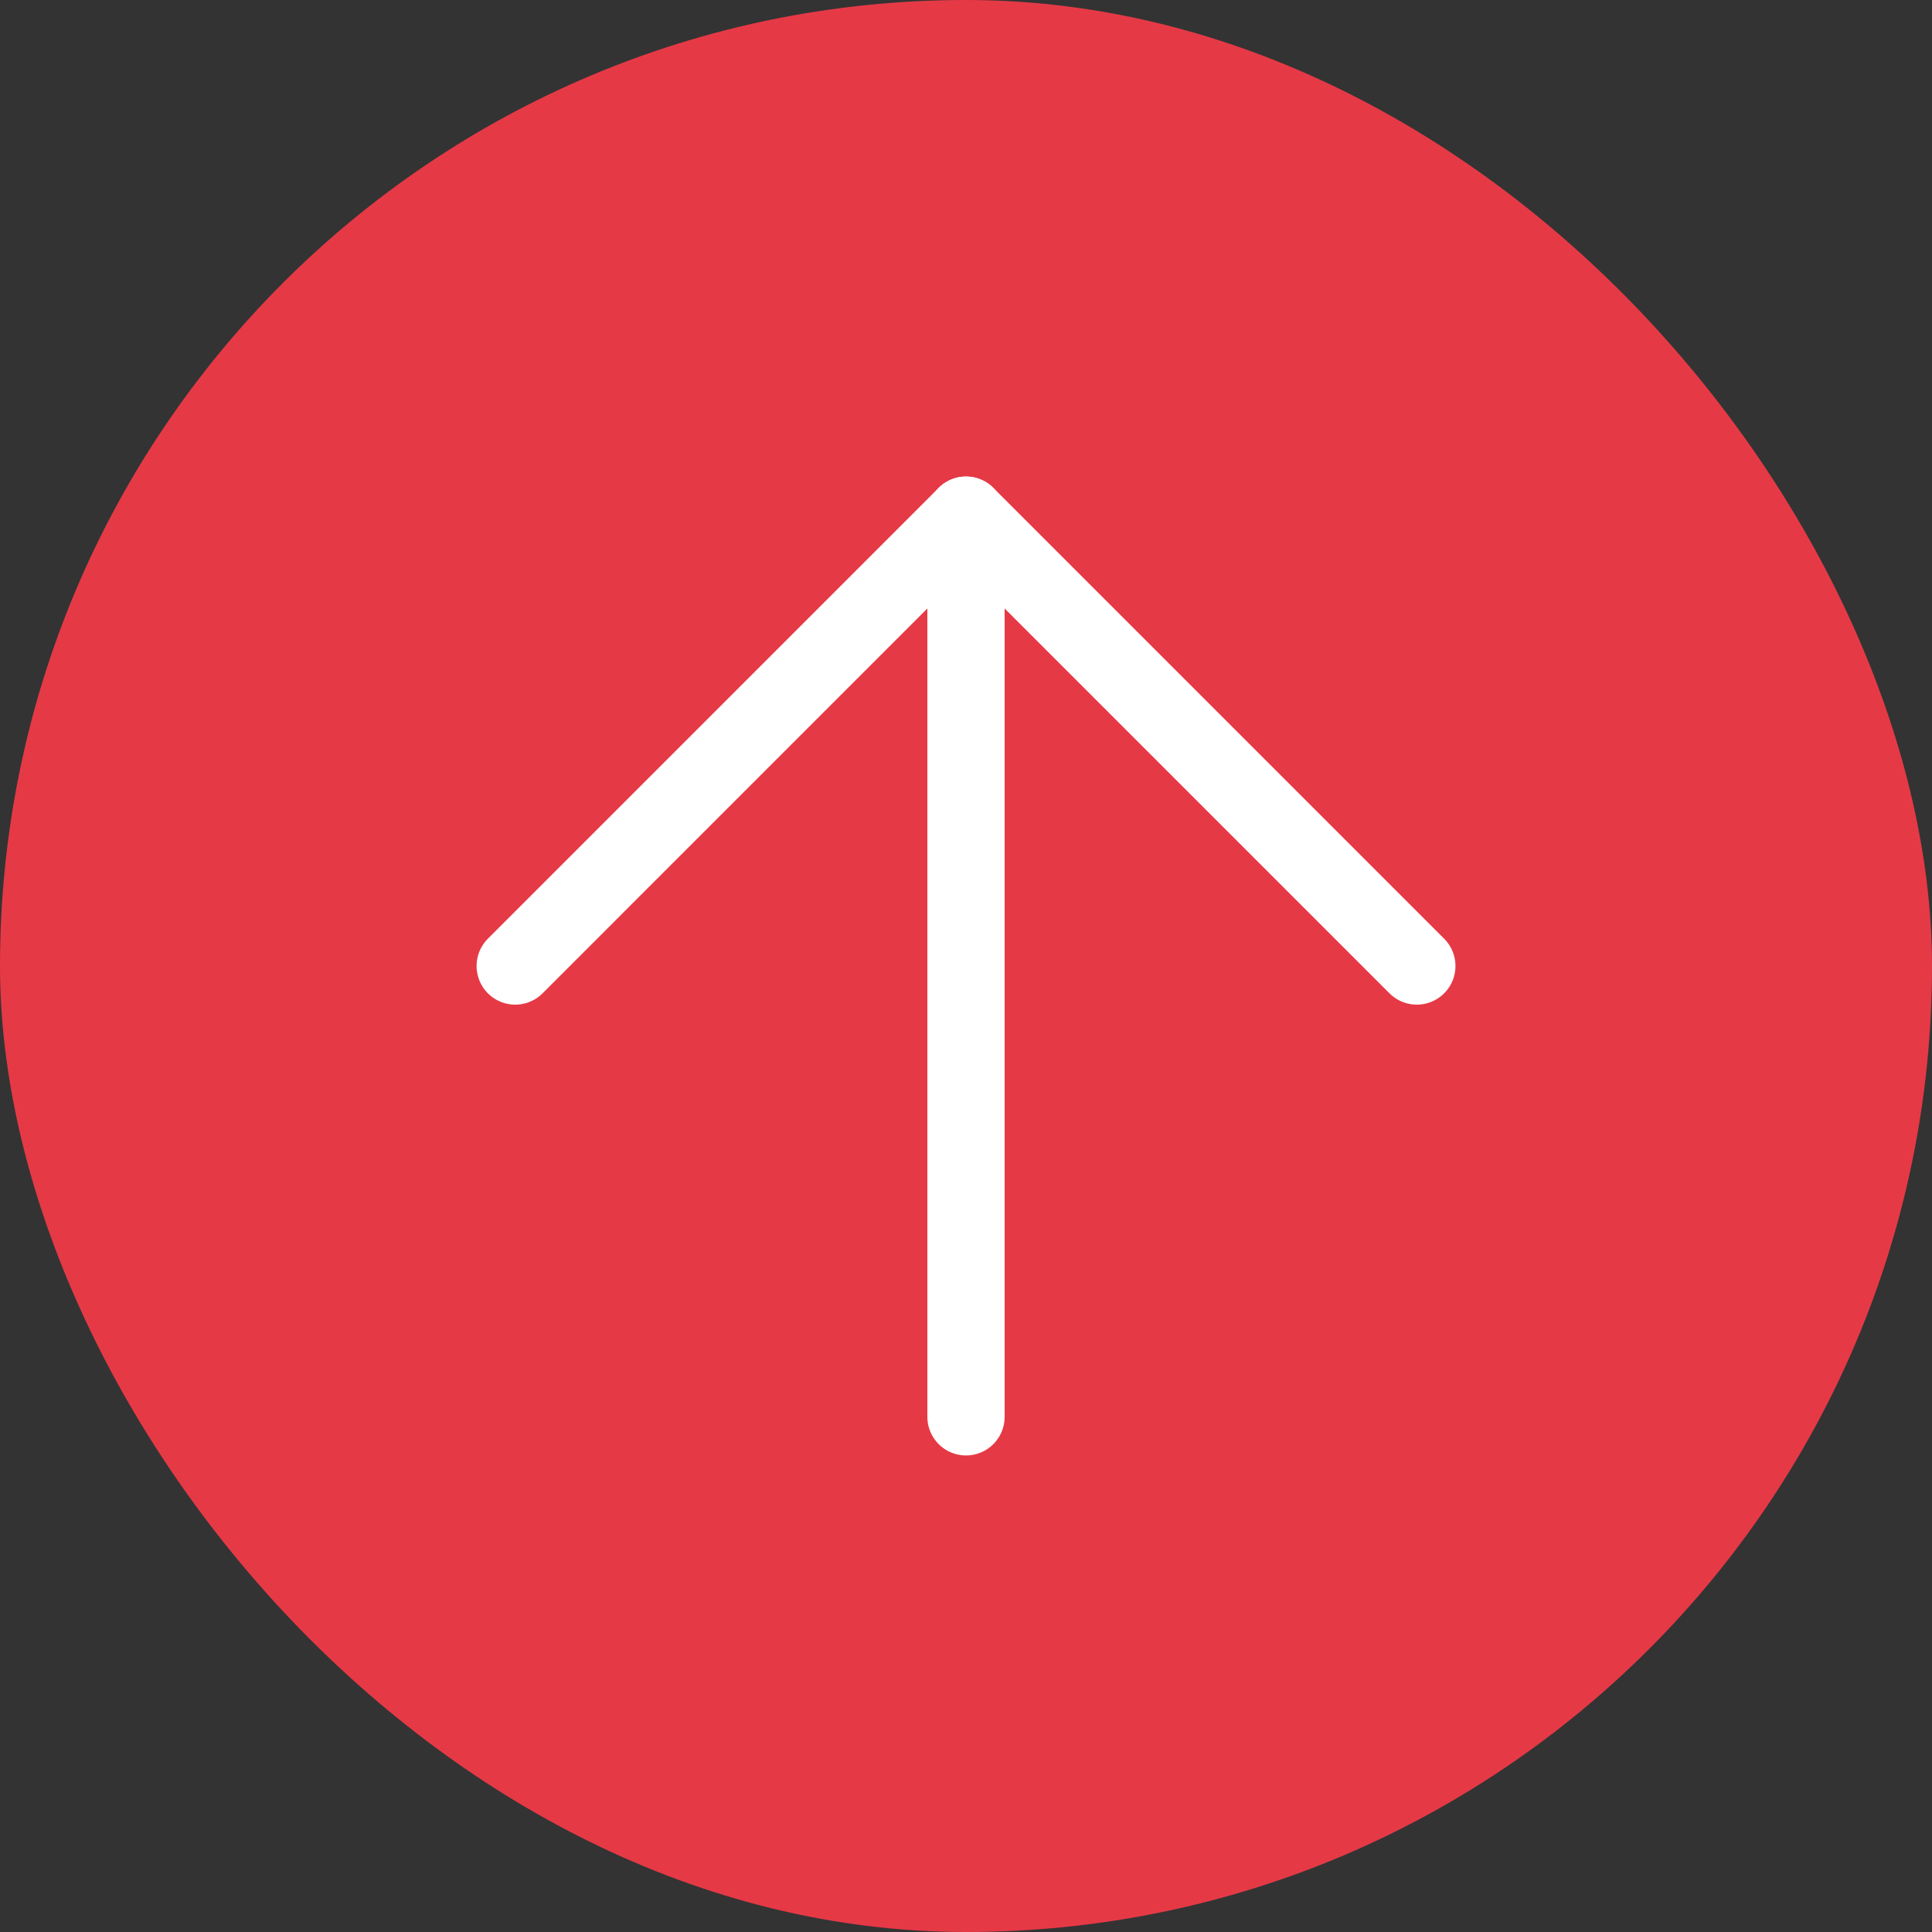 <svg width="50" height="50" viewBox="0 0 50 50" fill="none" xmlns="http://www.w3.org/2000/svg">
<rect x="0" y="0" width="50" height="50" fill="#333333" stroke="none"/>
<rect width="50" height="50" rx="25" fill="#E63946"/>
<path d="M25 36.667V13.333" stroke="white" stroke-width="2" stroke-linecap="round" stroke-linejoin="round"/>
<path d="M13.334 25L25 13.333L36.667 25" stroke="white" stroke-width="2" stroke-linecap="round" stroke-linejoin="round"/>
</svg>
